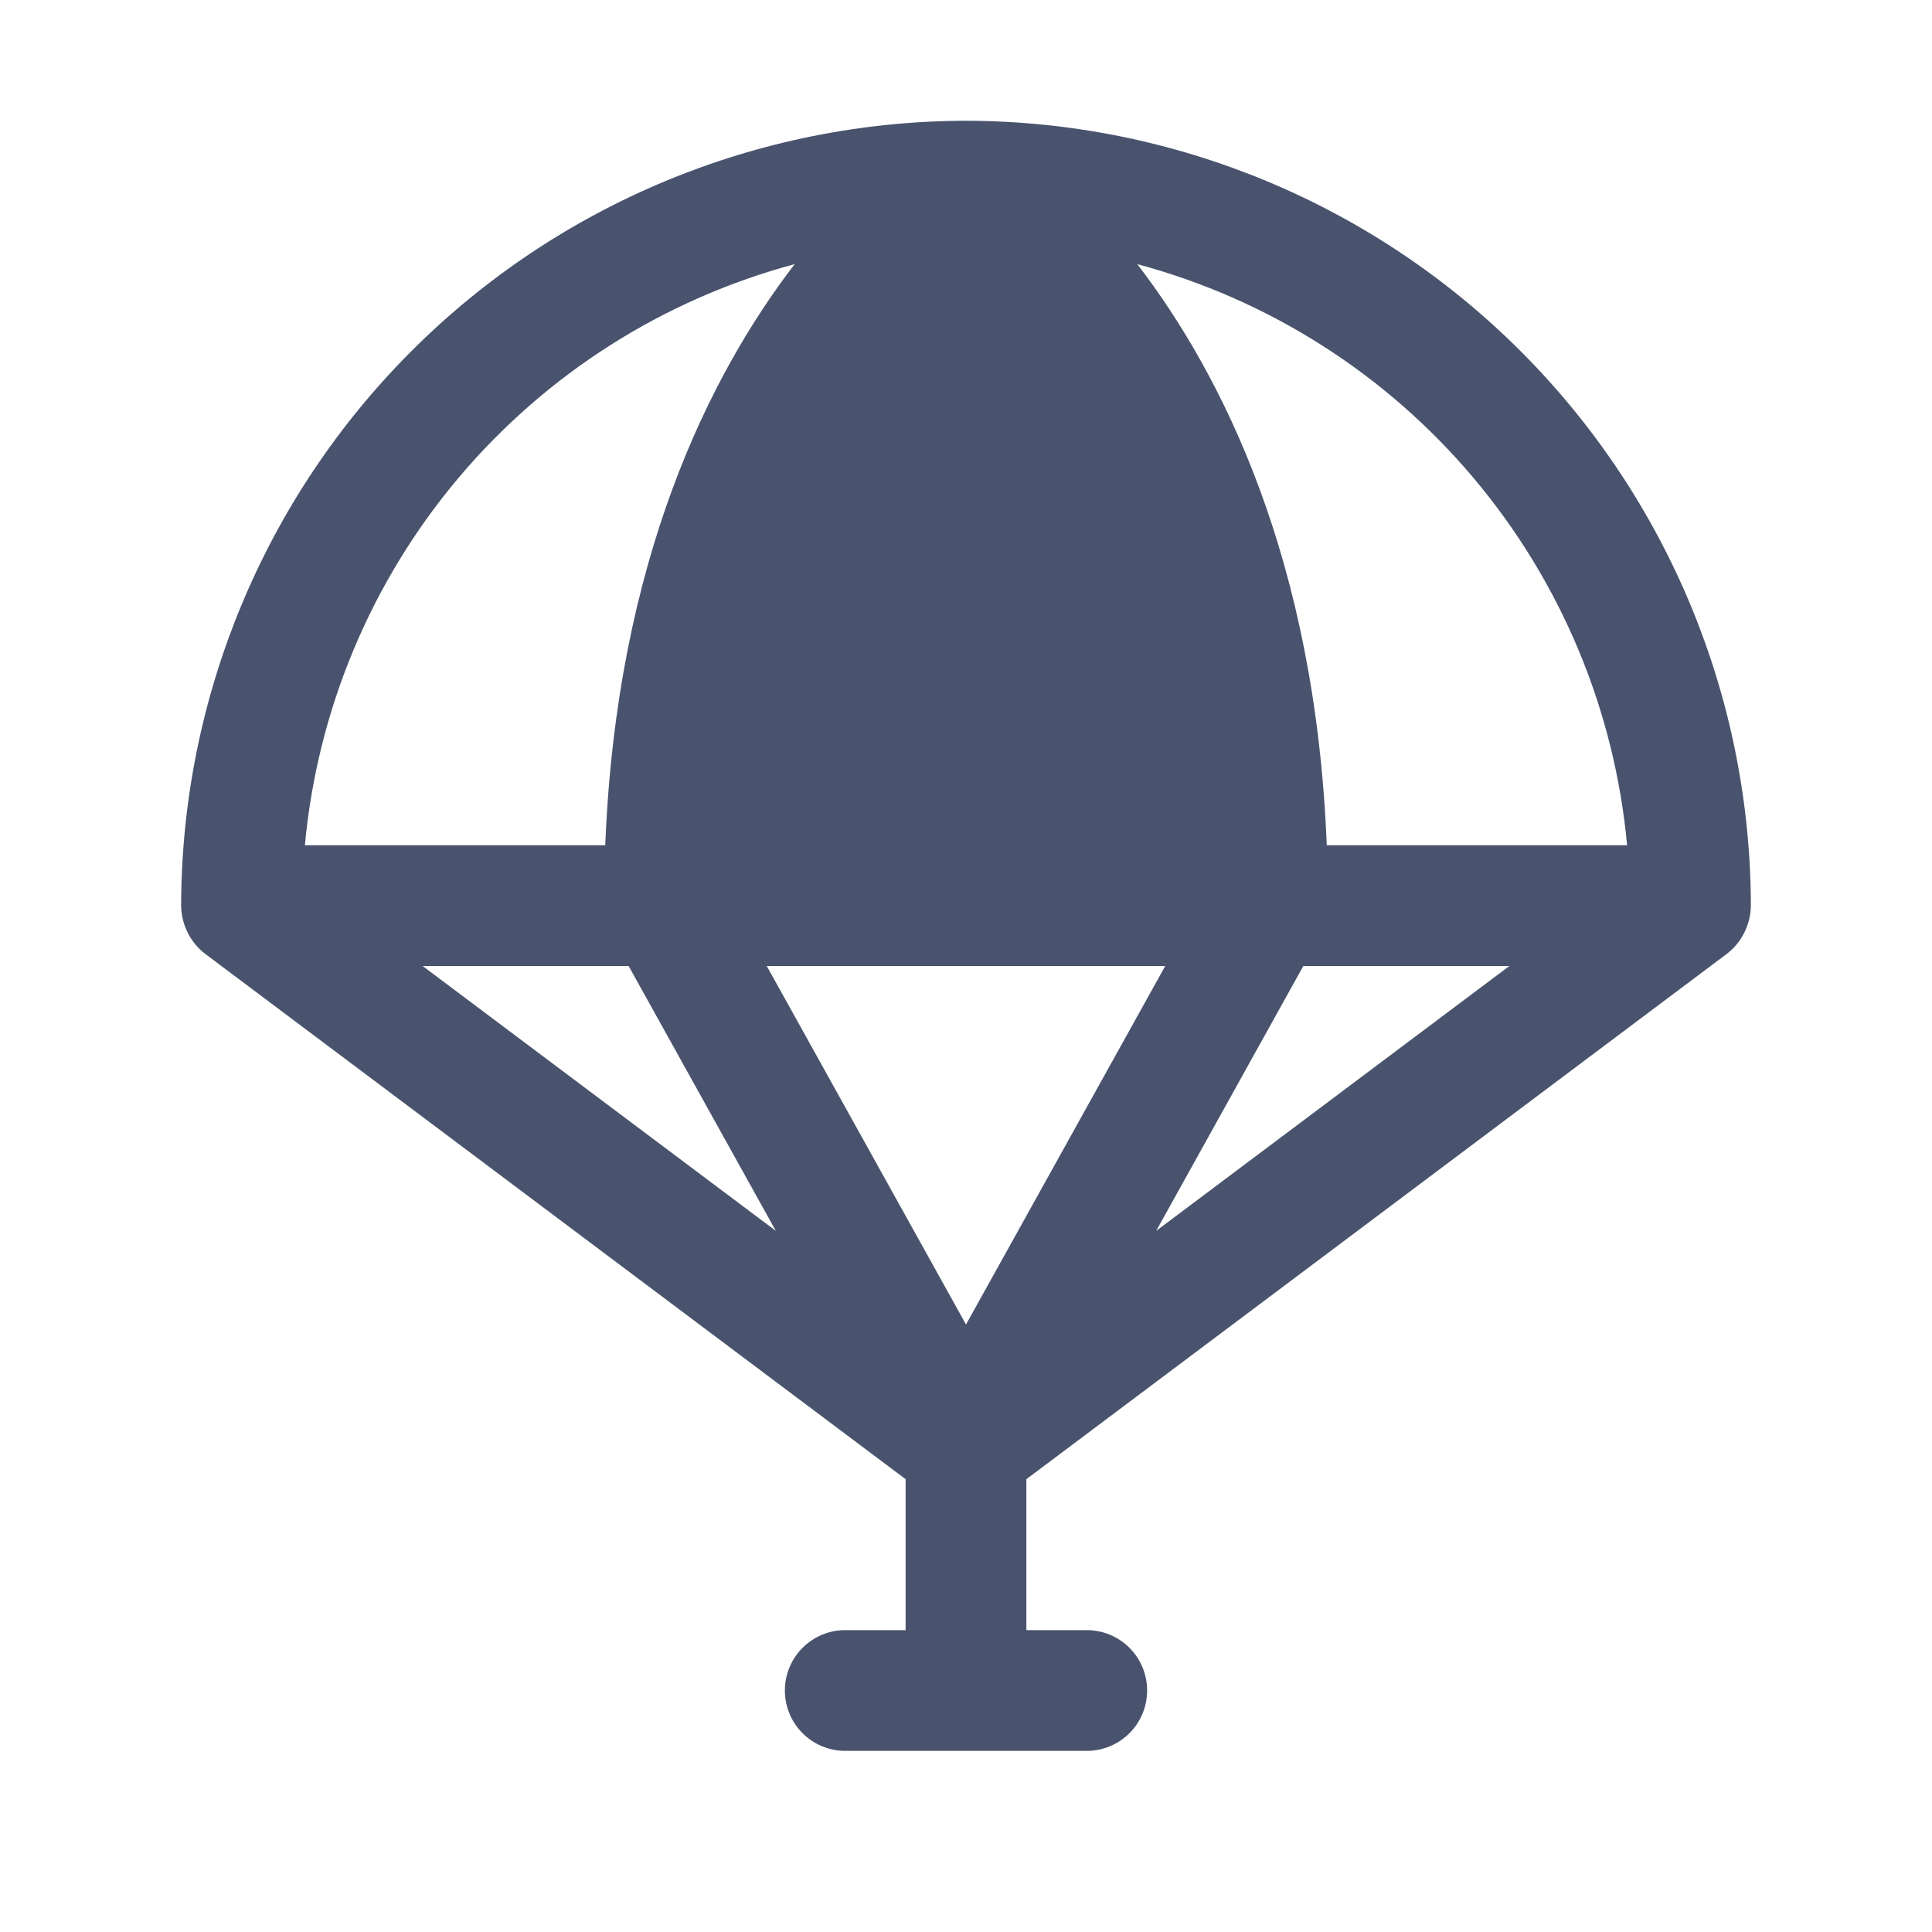 <svg width="32" height="32" viewBox="0 0 32 32" fill="none" xmlns="http://www.w3.org/2000/svg">
<path d="M29 15C28.993 11.554 27.622 8.251 25.185 5.815C22.748 3.378 19.446 2.007 16 2V2C12.554 2.007 9.251 3.378 6.815 5.815C4.378 8.251 3.007 11.554 3 15C3.002 15.155 3.039 15.307 3.108 15.446C3.177 15.585 3.277 15.706 3.4 15.8L15 24.5V27H14C13.735 27 13.48 27.105 13.293 27.293C13.105 27.48 13 27.735 13 28C13 28.265 13.105 28.52 13.293 28.707C13.48 28.895 13.735 29 14 29H18C18.265 29 18.52 28.895 18.707 28.707C18.895 28.52 19 28.265 19 28C19 27.735 18.895 27.48 18.707 27.293C18.52 27.105 18.265 27 18 27H17V24.5L28.6 15.8C28.723 15.706 28.823 15.585 28.892 15.446C28.961 15.307 28.998 15.155 29 15V15ZM26.95 14H21.975C21.788 9.262 20.238 6.2 18.837 4.375C21.011 4.958 22.954 6.193 24.404 7.914C25.855 9.635 26.743 11.759 26.95 14V14ZM19.3 16L16 21.938L12.7 16H19.3ZM10.412 16L12.85 20.387L7 16H10.412ZM21.587 16H25L19.15 20.387L21.587 16ZM13.162 4.375C11.762 6.2 10.213 9.262 10.025 14H5.05C5.257 11.759 6.145 9.635 7.595 7.914C9.046 6.193 10.989 4.958 13.162 4.375V4.375Z" fill="#49536E"/>
</svg>
